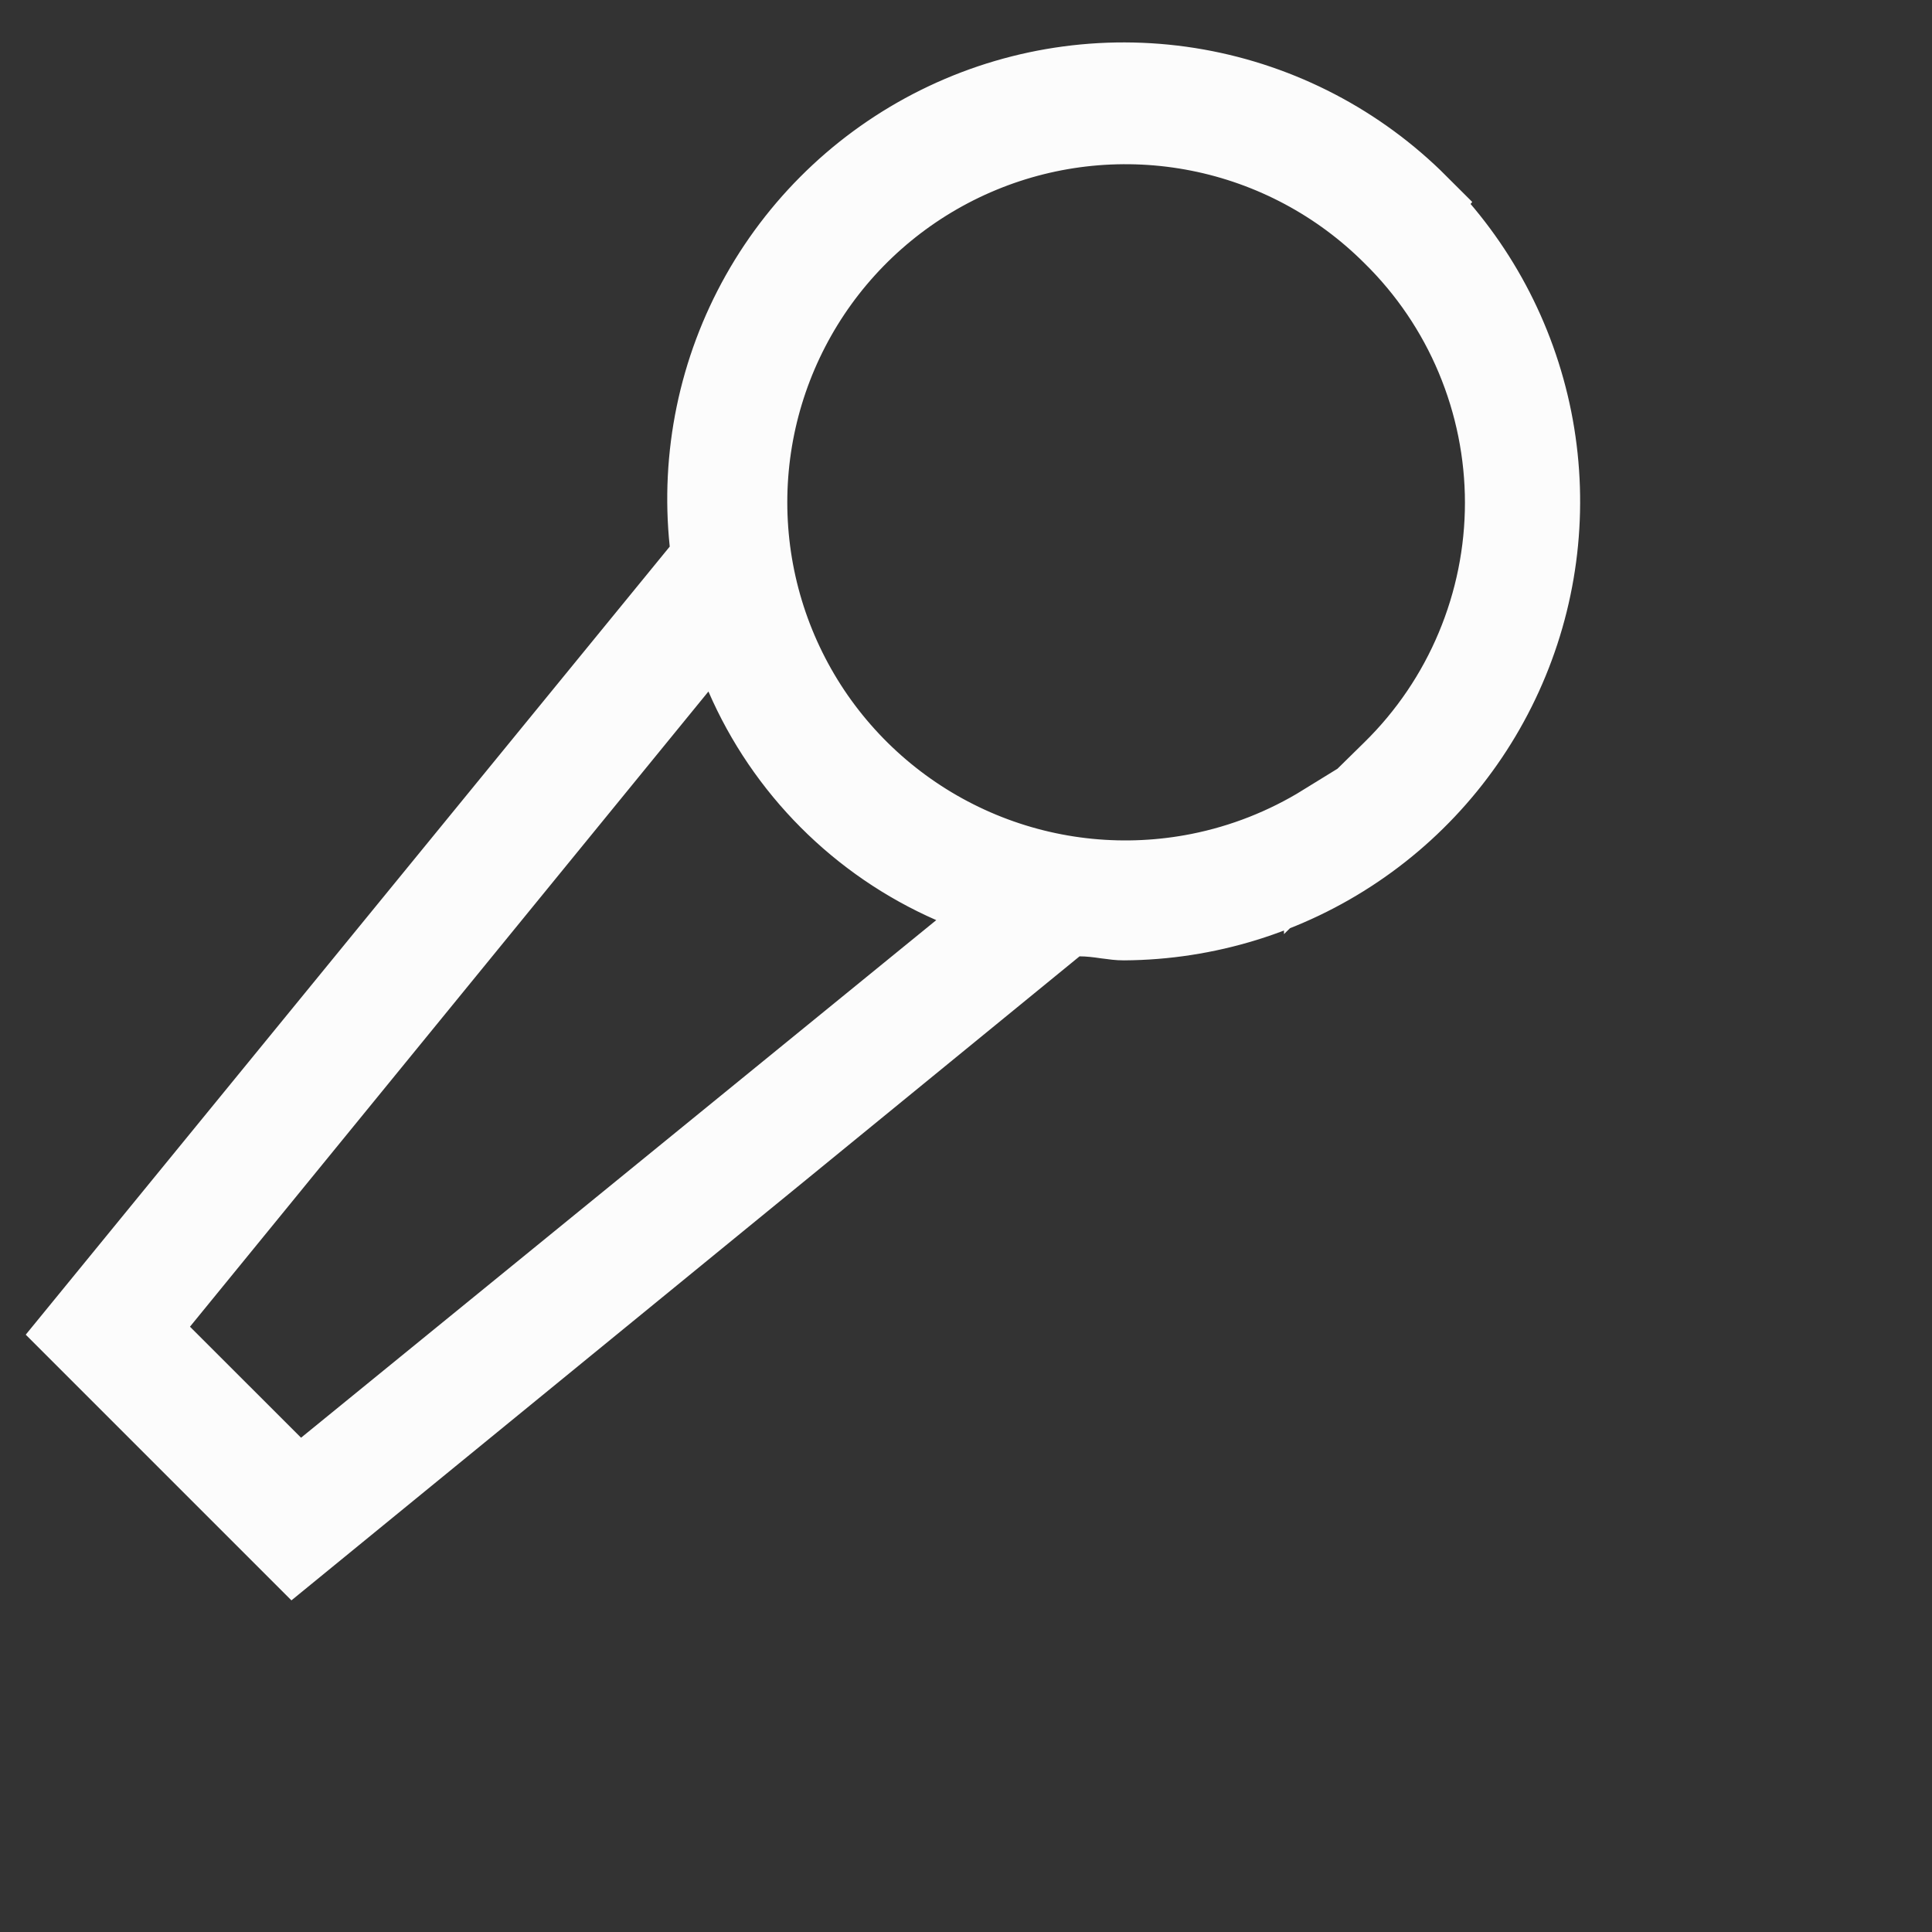 <svg width="24" height="24" viewBox="0 0 24 24" fill="none" xmlns="http://www.w3.org/2000/svg">
<rect x="0" y="0" width="24" height="24" fill="#333333" stroke="none"/>
<path d="M14.865 1.107C15.907 1.293 16.867 1.794 17.615 2.542L17.606 2.553C18.332 3.279 18.826 4.203 19.028 5.209C19.229 6.215 19.129 7.258 18.738 8.207C18.348 9.156 17.686 9.969 16.835 10.542C15.985 11.115 14.984 11.424 13.959 11.43C13.903 11.43 13.844 11.423 13.749 11.41C13.745 11.409 13.741 11.408 13.736 11.408C13.652 11.396 13.534 11.38 13.41 11.38H13.232L13.094 11.493L3.654 19.207L0.993 16.546L8.707 7.106L8.839 6.945L8.817 6.738C8.705 5.671 8.927 4.597 9.453 3.662C9.979 2.728 10.782 1.98 11.752 1.522C12.721 1.064 13.809 0.919 14.865 1.107ZM3.386 18.213L3.706 18.533L4.056 18.247L11.946 11.818L12.581 11.3L11.831 10.972C10.678 10.467 9.759 9.545 9.259 8.391L8.932 7.638L8.413 8.274L1.973 16.164L1.687 16.514L2.006 16.834L3.386 18.213ZM14.897 10.85C15.45 10.74 15.975 10.532 16.45 10.239V10.412L17.3 9.577C17.743 9.142 18.095 8.623 18.334 8.051C18.574 7.479 18.698 6.865 18.698 6.245C18.698 5.625 18.574 5.011 18.334 4.438C18.095 3.867 17.744 3.349 17.302 2.915C16.645 2.258 15.808 1.811 14.897 1.63C13.985 1.449 13.04 1.542 12.182 1.898C11.323 2.254 10.589 2.856 10.072 3.629C9.556 4.402 9.28 5.31 9.28 6.24C9.28 7.17 9.556 8.078 10.072 8.851C10.589 9.624 11.323 10.226 12.182 10.582C13.04 10.938 13.985 11.031 14.897 10.85Z" fill="#FCFCFC" stroke="#FCFCFC"/>
</svg>
